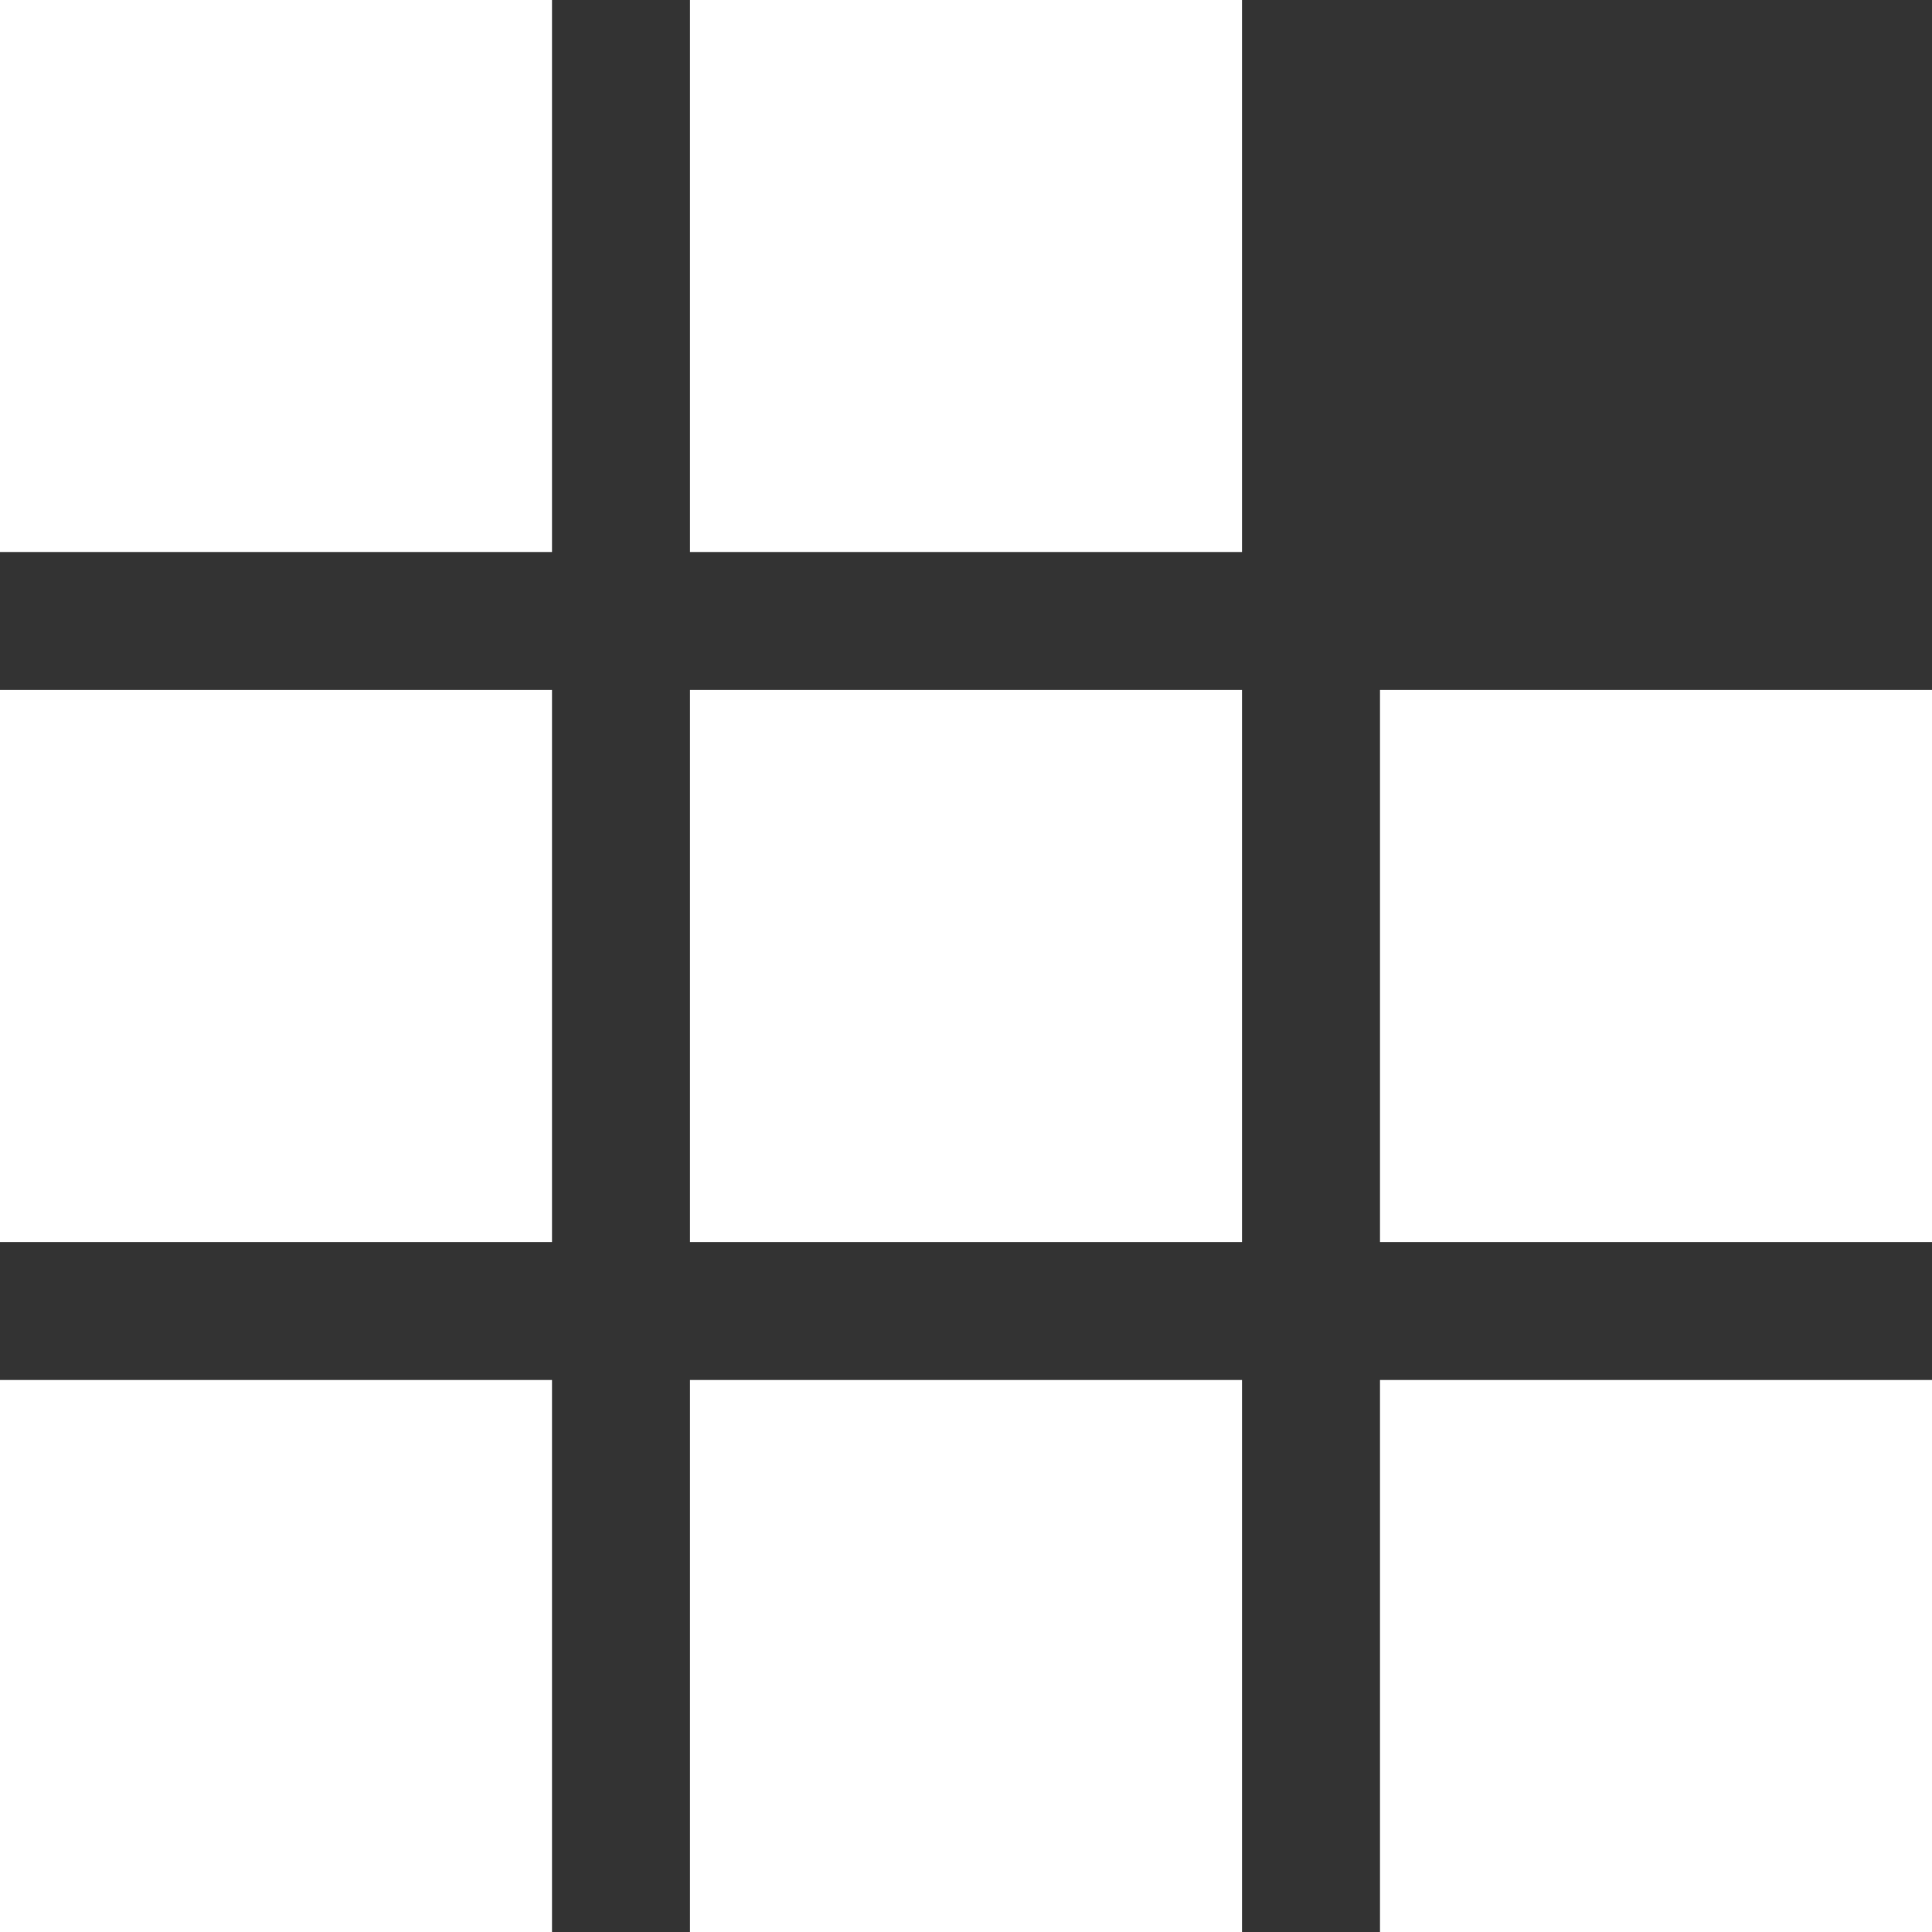 <?xml version="1.0" encoding="UTF-8" standalone="no"?>
<!-- Created with Inkscape (http://www.inkscape.org/) -->

<svg
   xmlns:dc="http://purl.org/dc/elements/1.1/"
   xmlns:cc="http://creativecommons.org/ns#"
   xmlns:rdf="http://www.w3.org/1999/02/22-rdf-syntax-ns#"
   xmlns:svg="http://www.w3.org/2000/svg"
   xmlns="http://www.w3.org/2000/svg"
   xmlns:sodipodi="http://sodipodi.sourceforge.net/DTD/sodipodi-0.dtd"
   xmlns:inkscape="http://www.inkscape.org/namespaces/inkscape"
   width="70mm"
   height="70mm"
   viewBox="0 0 70 70"
   version="1.1"
   id="svg8"
   inkscape:version="0.92.4 (5da689c313, 2019-01-14)"
   sodipodi:docname="logo.svg">
  <rect x="0" y="0" width="70" height="70" fill="#333333" stroke="none"/>
  <defs
     id="defs2" />
  <sodipodi:namedview
     id="base"
     pagecolor="#ffffff"
     bordercolor="#666666"
     borderopacity="1.0"
     inkscape:pageopacity="0.0"
     inkscape:pageshadow="2"
     inkscape:zoom="1.4"
     inkscape:cx="286.6494"
     inkscape:cy="91.649473"
     inkscape:document-units="mm"
     inkscape:current-layer="layer1"
     showgrid="false"
     inkscape:pagecheckerboard="false"
     fit-margin-top="0"
     fit-margin-left="0"
     fit-margin-right="0"
     fit-margin-bottom="0"
     inkscape:window-width="1920"
     inkscape:window-height="1009"
     inkscape:window-x="-8"
     inkscape:window-y="-8"
     inkscape:window-maximized="1" />
  <g
     inkscape:label="Layer 1"
     inkscape:groupmode="layer"
     id="layer1"
     transform="translate(-10,-217)">
    <rect
       id="rect3717"
       width="20"
       height="20"
       x="10"
       y="267"
       style="stroke-width:0.252;fill:#ffffff" />
    <rect
       id="rect3717-5"
       width="20"
       height="20"
       x="35"
       y="267"
       style="stroke-width:0.252;fill:#ffffff" />
    <rect
       id="rect3717-5-3"
       width="20"
       height="20"
       x="60"
       y="267"
       style="stroke-width:0.252;fill:#ffffff" />
    <rect
       id="rect3717-4"
       width="20"
       height="20"
       x="10"
       y="242"
       style="stroke-width:0.252;fill:#ffffff" />
    <rect
       id="rect3717-5-7"
       width="20"
       height="20"
       x="35"
       y="242"
       style="stroke-width:0.252;fill:#ffffff" />
    <rect
       id="rect3717-5-3-8"
       width="20"
       height="20"
       x="60"
       y="242"
       style="stroke-width:0.252;fill:#ffffff" />
    <rect
       id="rect3717-4-8"
       width="20"
       height="20"
       x="10"
       y="217"
       style="stroke-width:0.252;fill:#ffffff" />
    <rect
       id="rect3717-5-7-5"
       width="20"
       height="20"
       x="35"
       y="217"
       style="stroke-width:0.252;fill:#ffffff" />
    <path
       style="stroke-width:0.714;fill:#ffffff"
       d="M 0.437,37.758 V 0.258 h 37.5 37.5 v 37.5 37.5 h -37.5 -37.5 z"
       id="path3818"
       inkscape:connector-curvature="0"
       transform="matrix(0.265,0,0,0.265,10,217)" />
  </g>
</svg>
